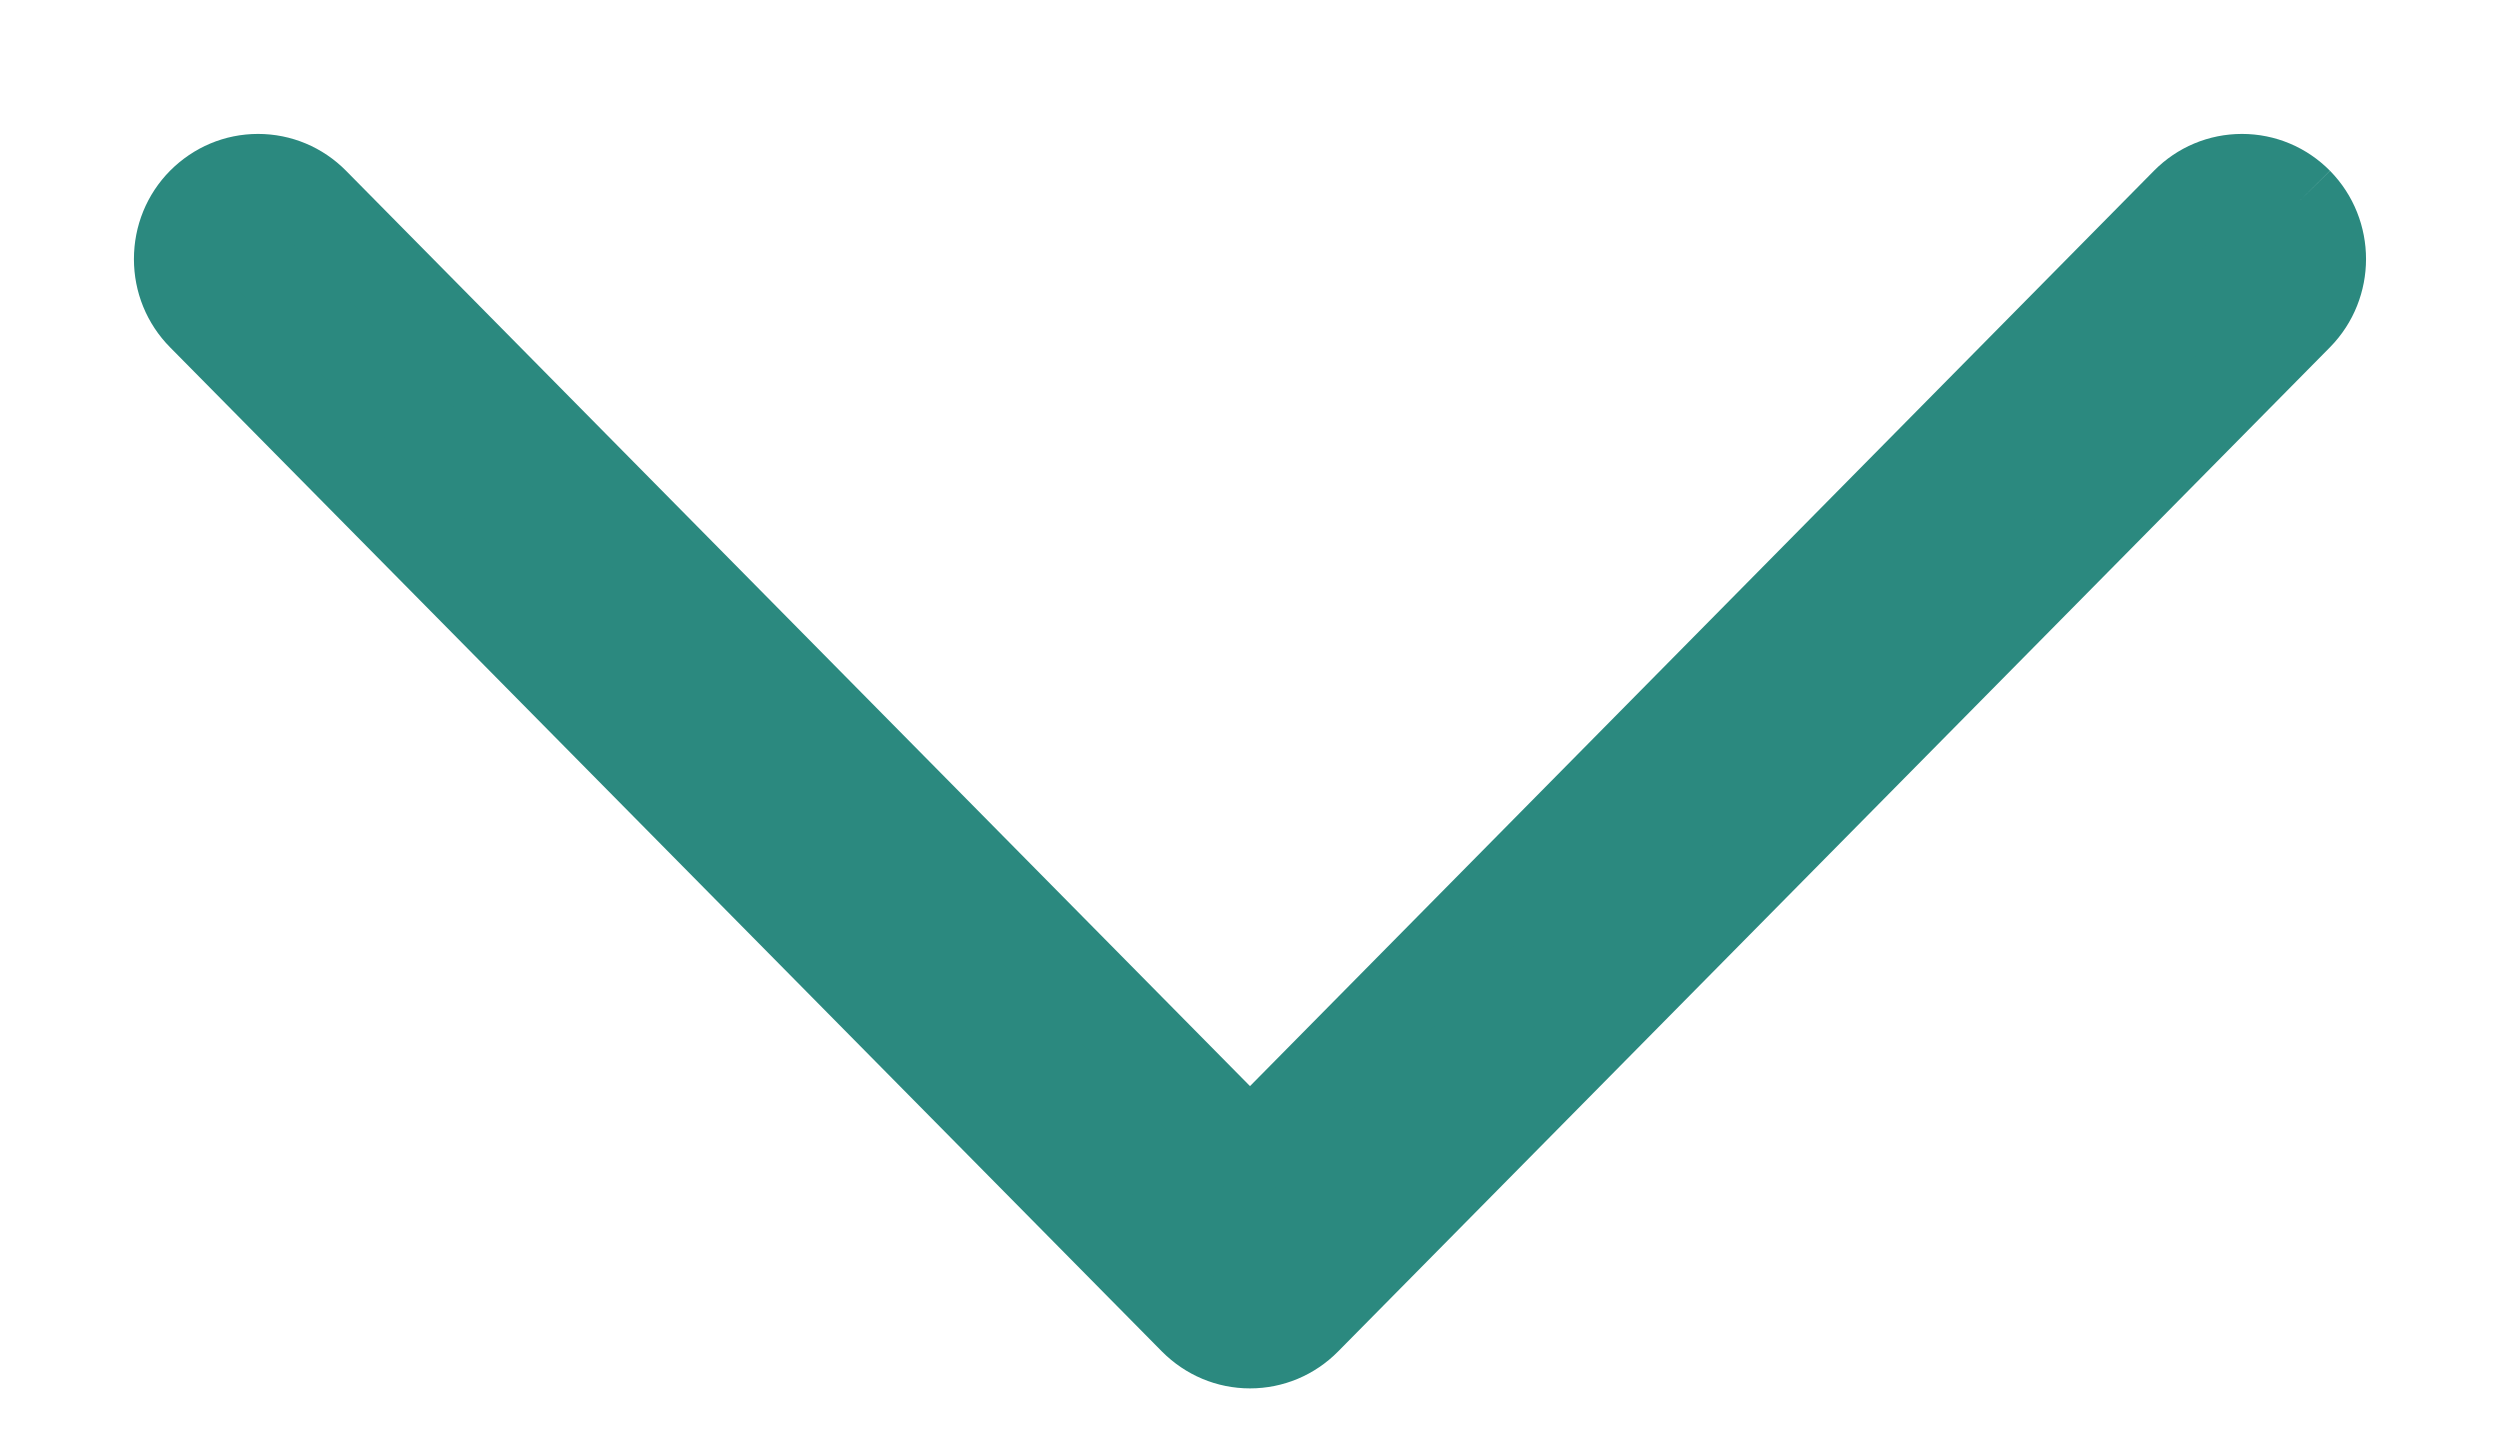 <?xml version="1.0" encoding="UTF-8" standalone="no"?>
<svg width="14px" height="8px" viewBox="0 0 14 8" version="1.1" xmlns="http://www.w3.org/2000/svg" xmlns:xlink="http://www.w3.org/1999/xlink">
    <!-- Generator: sketchtool 42 (36781) - http://www.bohemiancoding.com/sketch -->
    <title>A2B1B2CD-EE86-4B1E-AF14-A7A5391371C5</title>
    <desc>Created with sketchtool.</desc>
    <defs></defs>
    <g id="Web" stroke="none" stroke-width="1" fill="none" fill-rule="evenodd">
        <g id="Public-Gallery" transform="translate(-718, -190)" stroke="#2B897F" stroke-width="0.5" fill="#2B897F">
            <path d="M730.87,191.132 C730.786,191.047 730.674,191 730.555,191 C730.436,191 730.324,191.047 730.24,191.132 L725,196.438 L719.76,191.132 C719.676,191.047 719.564,191 719.445,191 C719.326,191 719.215,191.047 719.13,191.132 C719.046,191.217 719,191.33 719,191.451 C719,191.571 719.046,191.684 719.13,191.769 L724.685,197.393 C724.77,197.478 724.881,197.525 725,197.525 C725.119,197.525 725.231,197.478 725.315,197.393 L730.87,191.769 C731.043,191.593 731.043,191.308 730.87,191.132" id="Fill-1"></path>
        </g>
    </g>
</svg>